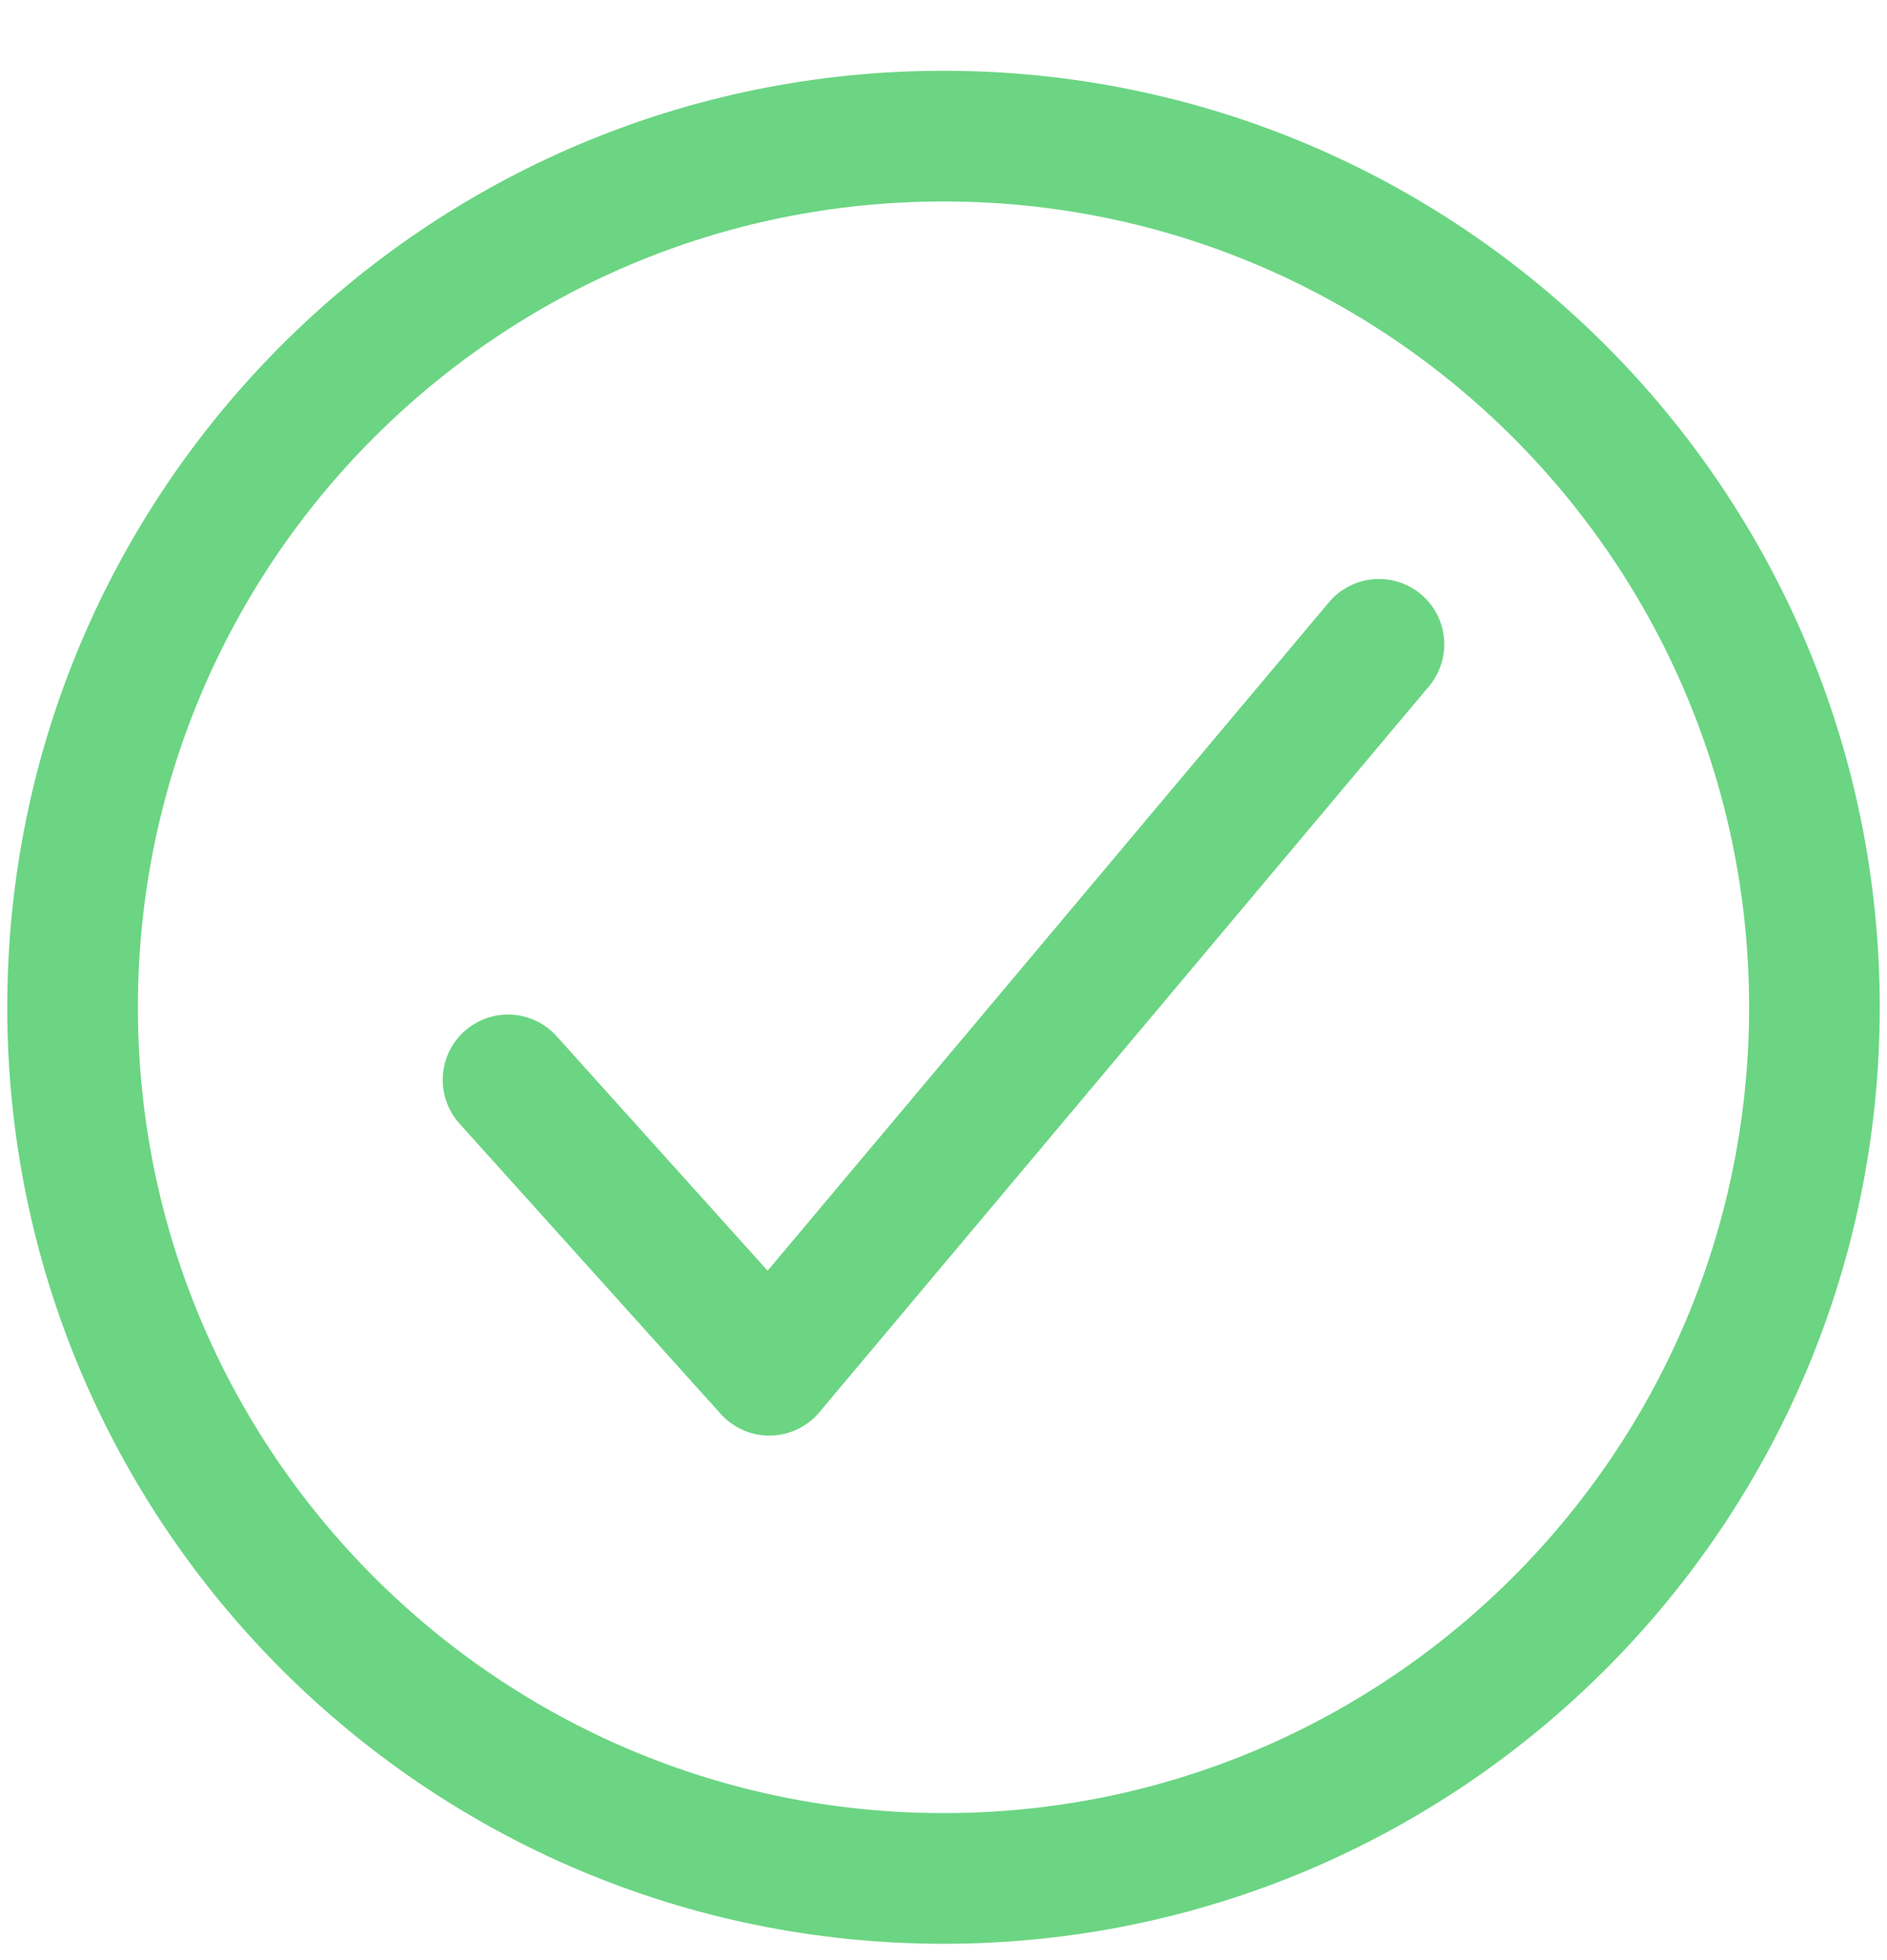 <svg width="26" height="27" viewBox="0 0 26 27" fill="none" xmlns="http://www.w3.org/2000/svg">
<path d="M25 13.875C25 7.25 19.625 1.875 13 1.875C6.375 1.875 1 7.25 1 13.875C1 20.5 6.375 25.875 13 25.875C19.625 25.875 25 20.5 25 13.875Z" stroke="#6BD583" stroke-width="1.8" stroke-miterlimit="10"/>
<path d="M19 8.875L10.6 18.875L7 14.875" stroke="#6BD583" stroke-width="1.8" stroke-linecap="round" stroke-linejoin="round"/>
</svg>
